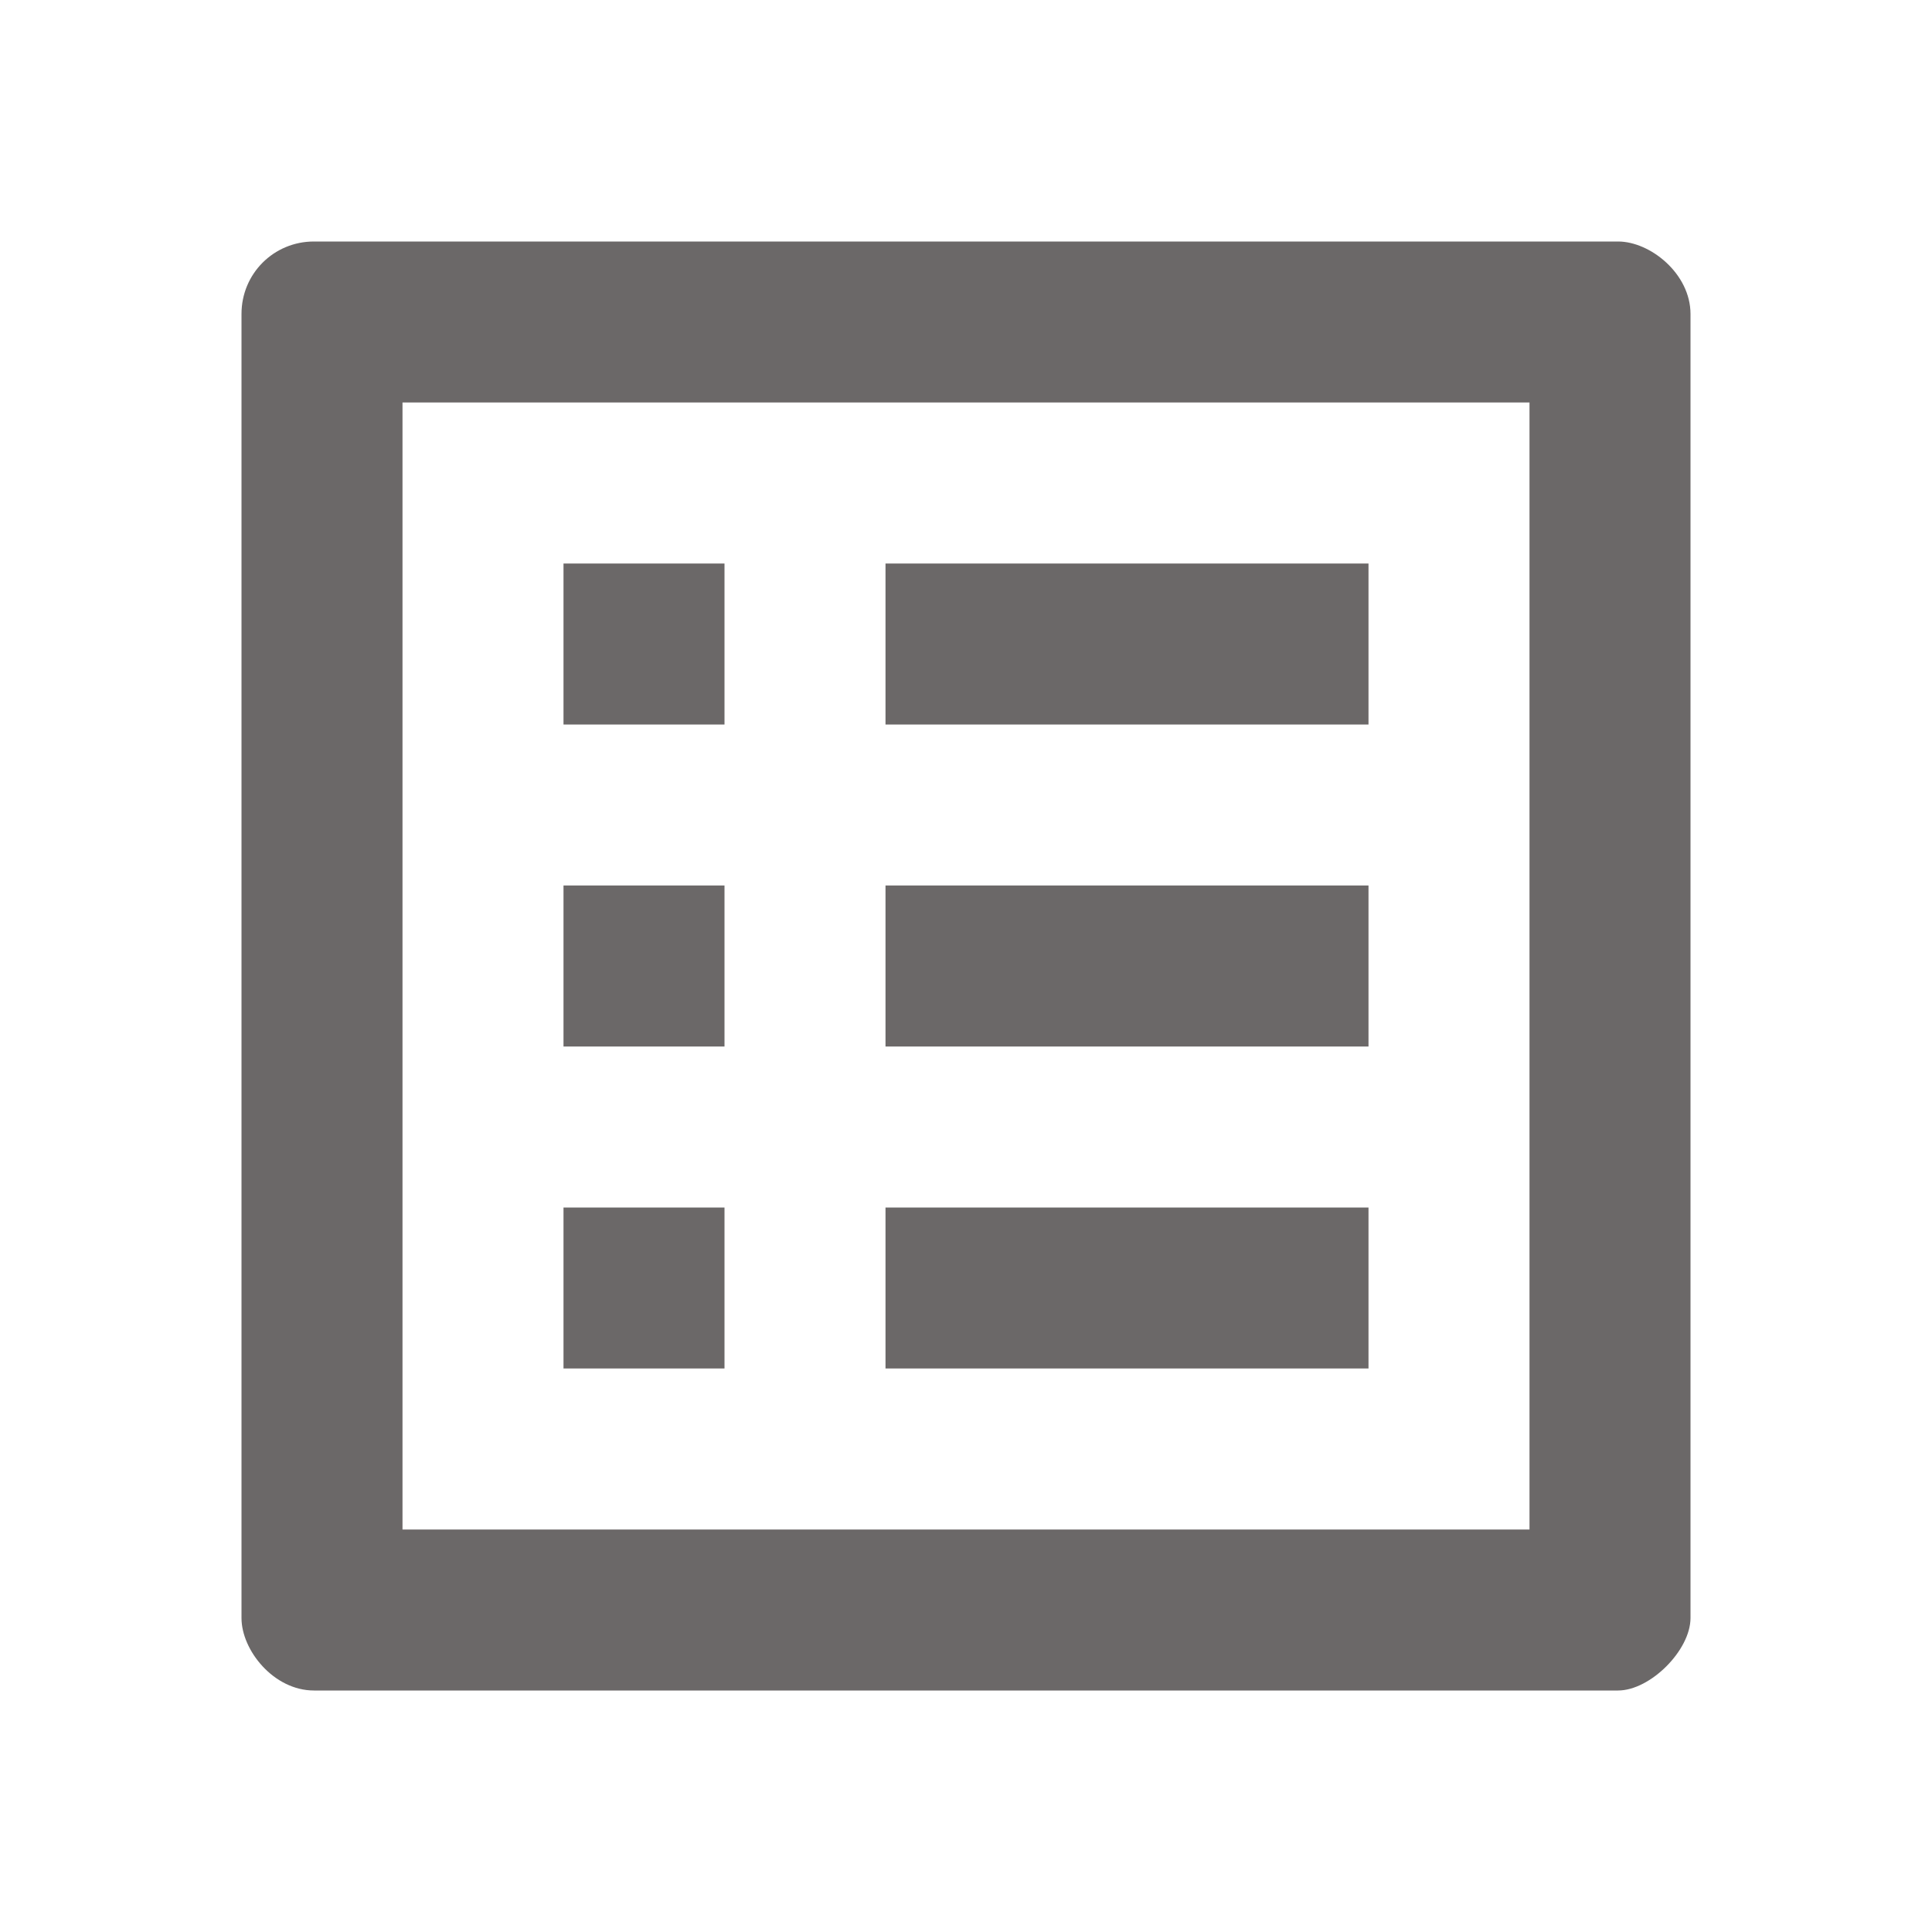 <svg width="90" height="90" viewBox="0 0 90 90" fill="none" xmlns="http://www.w3.org/2000/svg">
<g clip-path="url(#clip0_88_160)">
<g clip-path="url(#clip1_88_160)">
<path d="M71.25 18.75V71.25H18.75V18.75H71.25ZM75.375 11.25H14.625C12.75 11.25 11.25 12.75 11.25 14.625V75.375C11.25 76.875 12.75 78.75 14.625 78.75H75.375C76.875 78.75 78.75 76.875 78.75 75.375V14.625C78.75 12.75 76.875 11.25 75.375 11.25ZM41.25 26.25H63.75V33.75H41.25V26.25ZM41.25 41.25H63.75V48.75H41.25V41.25ZM41.25 56.25H63.75V63.75H41.25V56.25ZM26.25 26.25H33.75V33.75H26.25V26.25ZM26.25 41.25H33.75V48.75H26.25V41.25ZM26.25 56.25H33.75V63.75H26.25V56.25Z" fill="#6B6868"/>
</g>
</g>
<defs>
<clipPath id="clip0_88_160">
<rect width="90" height="90" fill="white"/>
</clipPath>
<clipPath id="clip1_88_160">
<rect width="90" height="90" fill="white"/>
</clipPath>
</defs>
</svg>
